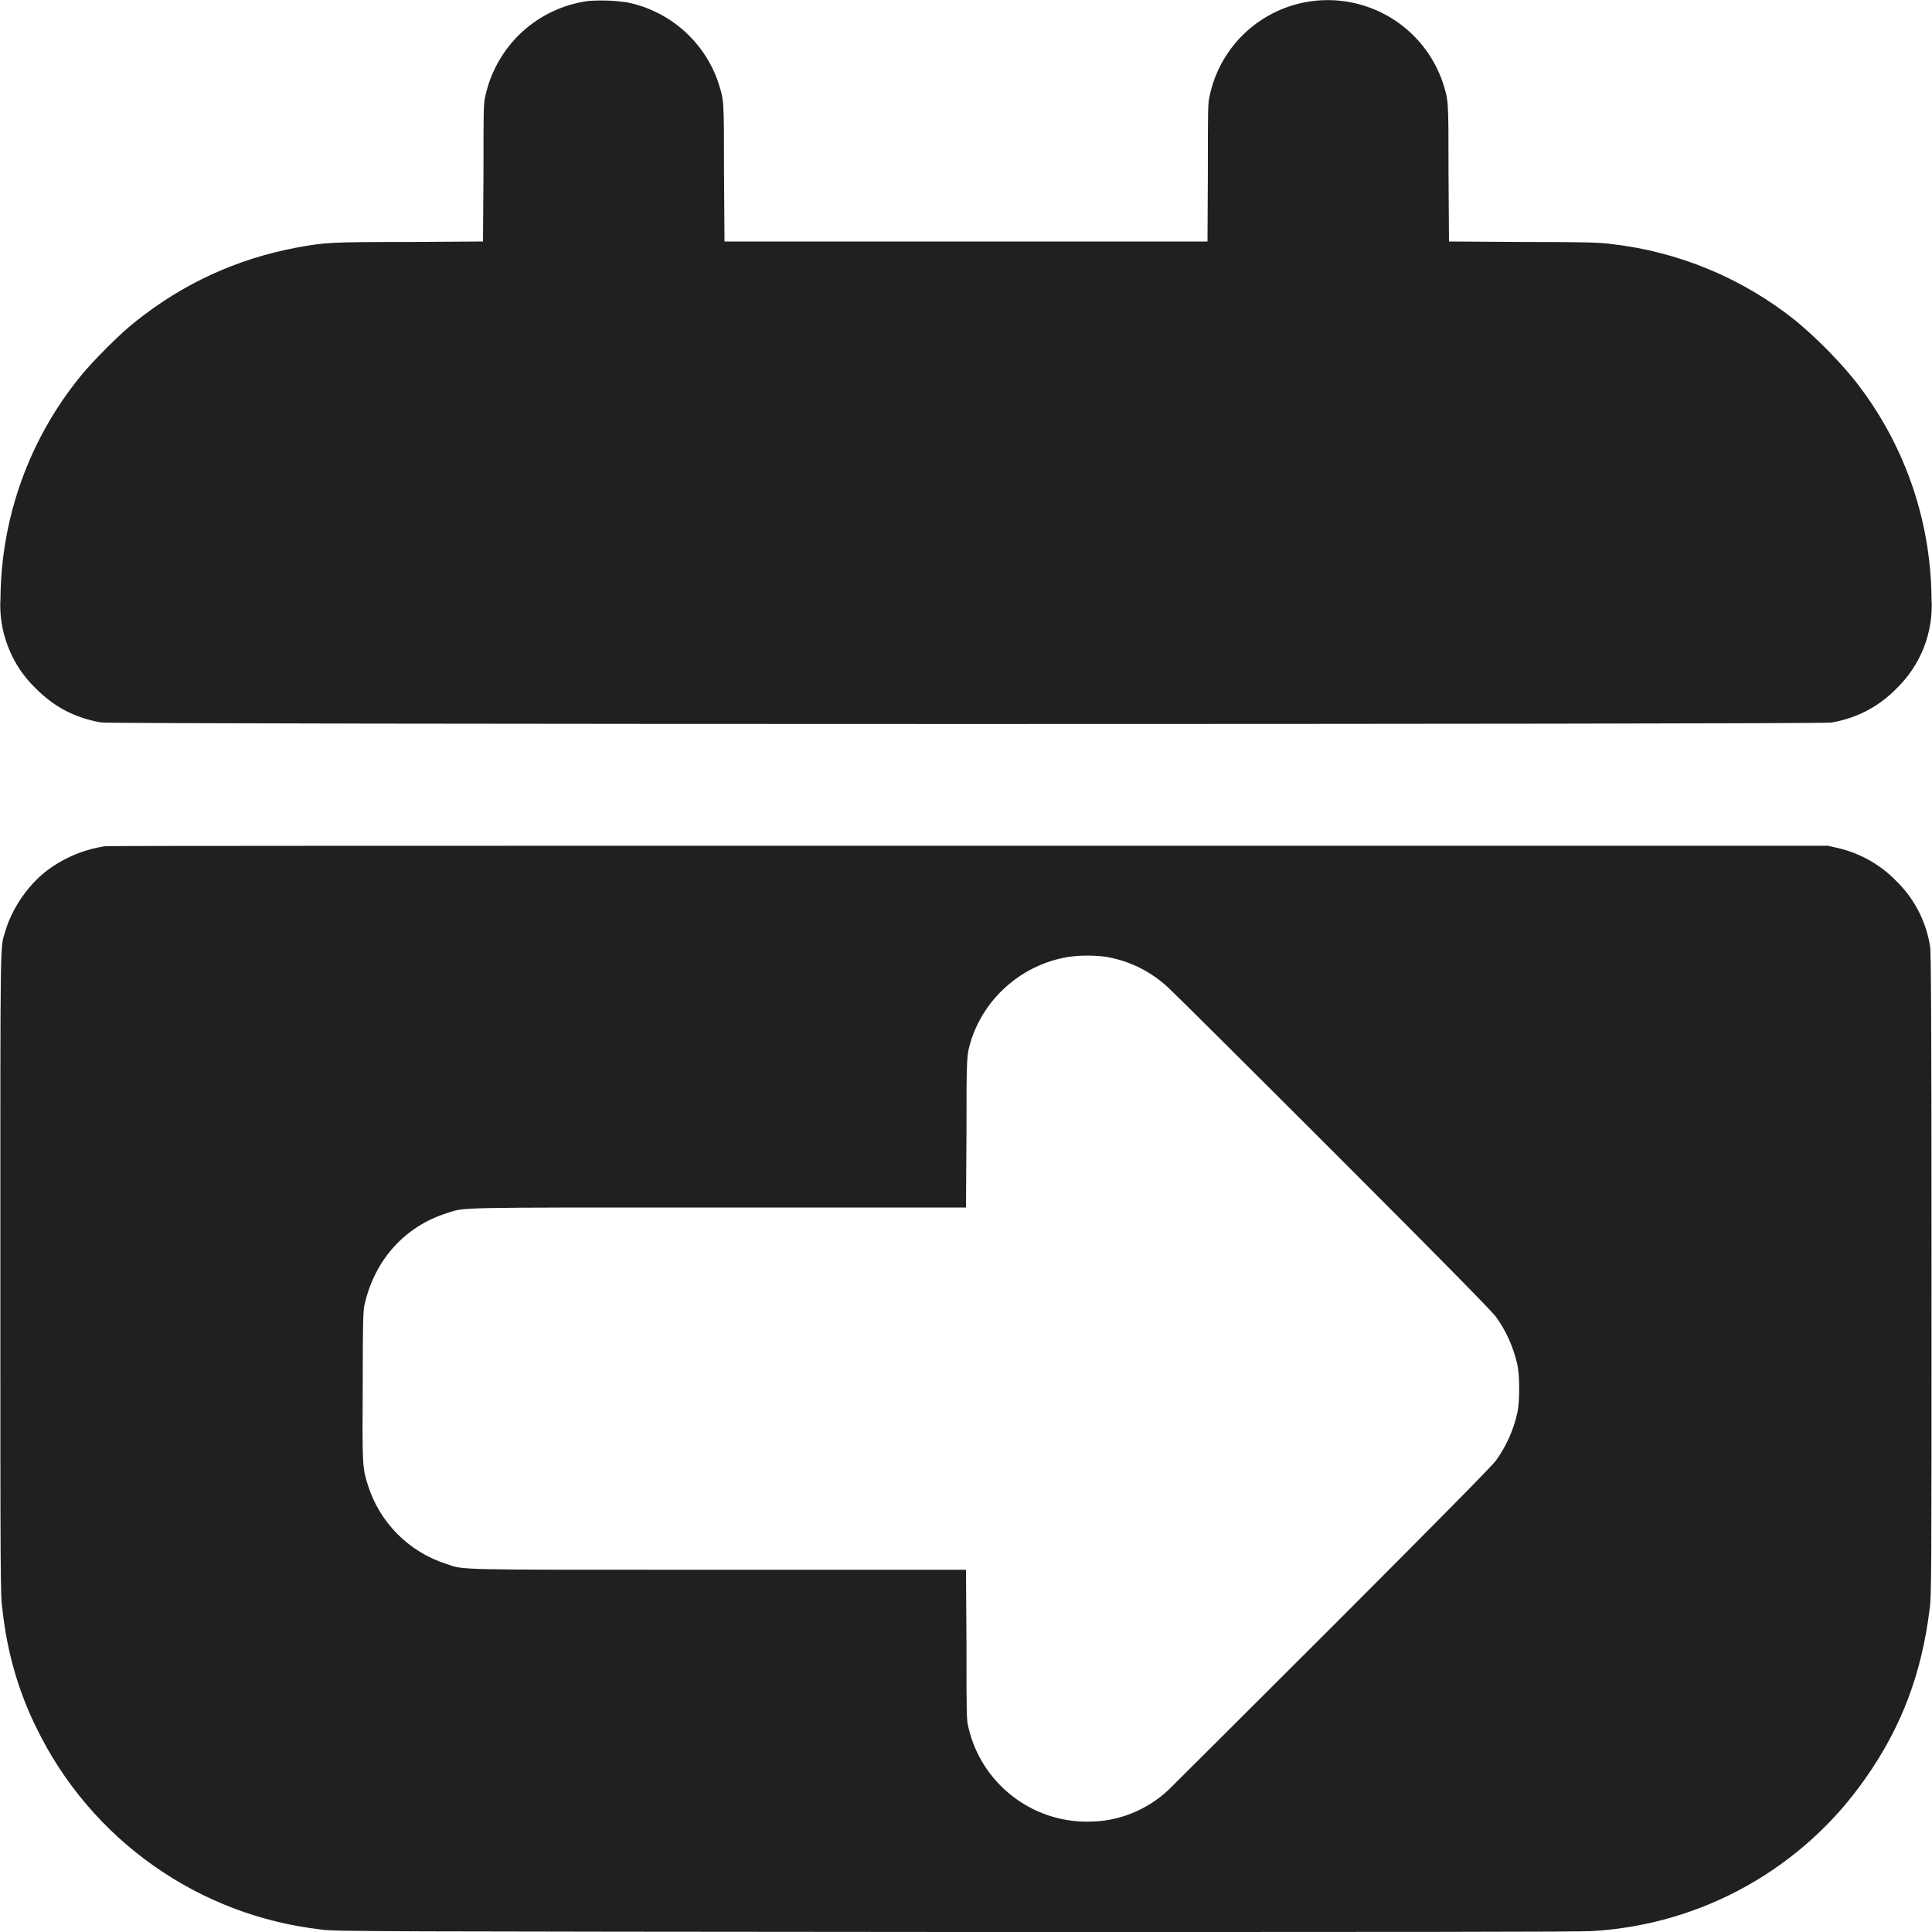 <svg width="16" height="16" viewBox="0 0 16 16" fill="none" xmlns="http://www.w3.org/2000/svg">
<g clip-path="url(#clip0_2064_20621)">
<path d="M4.871 0.008C4.666 0.036 4.474 0.126 4.322 0.266C4.17 0.407 4.064 0.591 4.02 0.793C4.004 0.859 4.004 0.891 4.004 1.43L4 2L3.383 2.004C2.723 2.004 2.691 2.008 2.453 2.051C1.961 2.145 1.523 2.344 1.125 2.661C1 2.757 0.758 3 0.66 3.124C0.241 3.642 0.01 4.286 0.004 4.952C-0.005 5.091 0.017 5.23 0.068 5.359C0.118 5.489 0.197 5.606 0.297 5.702C0.449 5.854 0.617 5.944 0.836 5.983C0.91 6 15.09 6 15.164 5.984C15.37 5.951 15.559 5.853 15.704 5.704C15.804 5.608 15.882 5.491 15.933 5.361C15.983 5.232 16.005 5.093 15.996 4.954C15.99 4.288 15.759 3.643 15.34 3.125C15.198 2.955 15.041 2.798 14.871 2.656C14.43 2.303 13.898 2.082 13.336 2.02C13.246 2.008 13.133 2.004 12.617 2.004L12 2L11.996 1.43C11.996 0.809 11.996 0.832 11.946 0.676C11.888 0.51 11.788 0.362 11.655 0.247C11.523 0.132 11.362 0.054 11.19 0.02C10.932 -0.031 10.665 0.021 10.445 0.166C10.226 0.31 10.072 0.536 10.018 0.793C10.003 0.859 10.003 0.891 10.003 1.43L10 2H6L5.996 1.43C5.996 0.809 5.996 0.832 5.946 0.676C5.889 0.511 5.789 0.364 5.658 0.249C5.526 0.134 5.367 0.055 5.196 0.02C5.088 0.004 4.98 0 4.871 0.008ZM0.871 7.008C0.695 7.034 0.529 7.104 0.387 7.211C0.23 7.332 0.097 7.527 0.043 7.715C-1.52737e-07 7.859 0.003 7.691 0.003 10.547C0.003 13.074 0.003 13.215 0.02 13.328C0.059 13.684 0.152 14.008 0.305 14.316C0.527 14.77 0.859 15.16 1.272 15.451C1.684 15.742 2.163 15.924 2.665 15.98C2.754 15.996 3.109 15.996 7.915 16C11.59 16 13.102 16 13.191 15.992C13.639 15.965 14.074 15.838 14.465 15.619C14.856 15.4 15.193 15.095 15.449 14.727C15.746 14.305 15.914 13.863 15.98 13.328C15.996 13.223 15.996 13.074 15.996 10.551C15.996 8.426 15.992 7.875 15.984 7.836C15.951 7.63 15.853 7.441 15.704 7.296C15.569 7.157 15.396 7.061 15.207 7.02L15.137 7.004H8.03C3.89 7.004 0.902 7.004 0.871 7.008ZM9.171 7.926C9.362 7.96 9.539 8.05 9.68 8.184C9.719 8.219 10.336 8.832 11.047 9.543C11.937 10.433 12.355 10.859 12.387 10.903C12.473 11.02 12.535 11.16 12.567 11.305C12.586 11.398 12.586 11.602 12.567 11.695C12.536 11.84 12.474 11.978 12.387 12.098C12.355 12.141 11.937 12.566 11.047 13.457C10.336 14.168 9.719 14.781 9.68 14.82C9.499 14.992 9.258 15.088 9.008 15.086C8.779 15.088 8.556 15.011 8.377 14.869C8.197 14.727 8.071 14.528 8.02 14.305C8.004 14.242 8.004 14.215 8.004 13.617L8 13H5.96C3.71 13 3.852 13.004 3.691 12.95C3.54 12.901 3.402 12.816 3.29 12.703C3.178 12.59 3.095 12.452 3.047 12.3C3 12.152 3 12.133 3.004 11.46C3.004 10.926 3.008 10.848 3.02 10.8C3.105 10.43 3.355 10.156 3.7 10.047C3.855 9.997 3.727 10 5.96 10H8L8.004 9.379C8.004 8.707 8.004 8.739 8.051 8.589C8.112 8.418 8.217 8.267 8.356 8.151C8.494 8.034 8.661 7.957 8.84 7.926C8.93 7.91 9.082 7.91 9.172 7.926H9.171Z" fill="#202020"/>
</g>
<defs>
<clipPath id="clip0_2064_20621">
<rect width="16" height="16" fill="white"/>
</clipPath>
</defs>
</svg>
